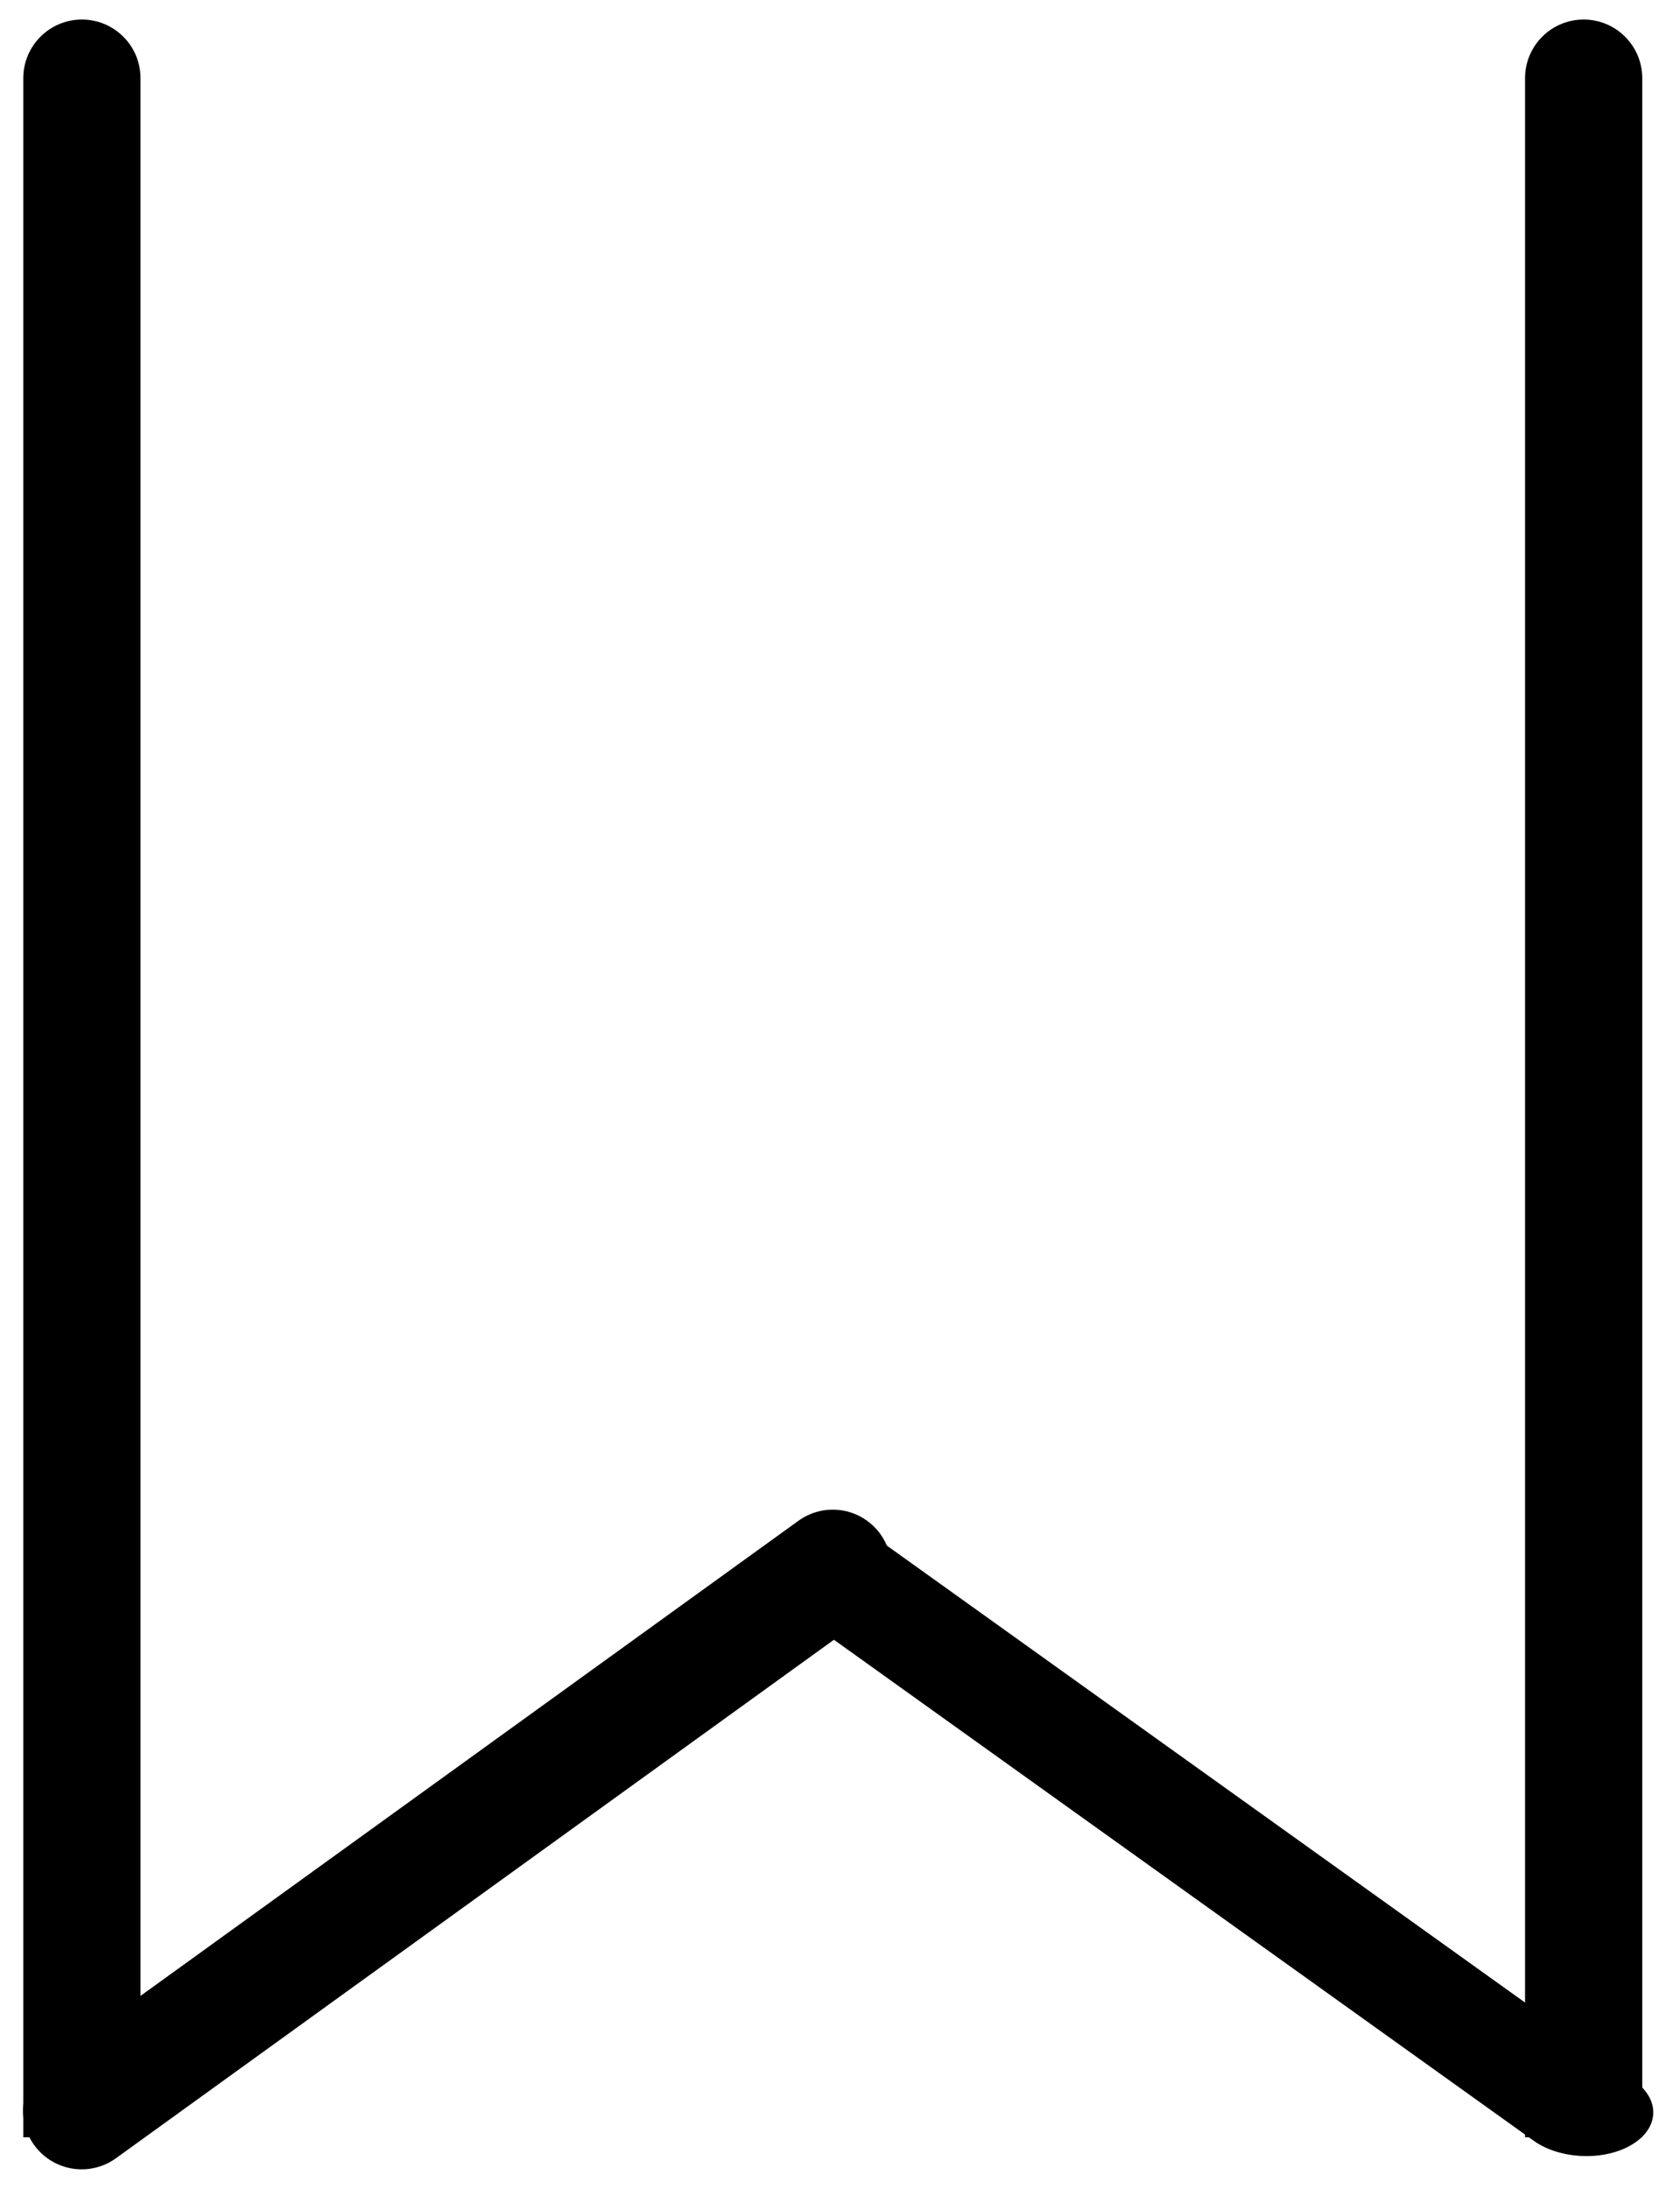 <svg width="43" height="56" viewBox="0 0 43 56" fill="none" xmlns="http://www.w3.org/2000/svg">
<path d="M42.034 2C42.034 1.172 41.362 0.5 40.534 0.5C39.705 0.5 39.034 1.172 39.034 2L42.034 2ZM39.034 53.18L39.034 54.68L42.034 54.68L42.034 53.18L39.034 53.18ZM39.034 2L39.034 53.18L42.034 53.18L42.034 2L39.034 2Z" fill="black"/>
<path d="M41.83 53.234C42.504 53.716 42.473 54.45 41.761 54.873C41.048 55.296 39.925 55.248 39.251 54.766L41.83 53.234ZM20.687 41.481L19.467 40.608L22.046 39.075L23.266 39.948L20.687 41.481ZM39.251 54.766L20.687 41.481L23.266 39.948L41.83 53.234L39.251 54.766Z" fill="black"/>
<path d="M0.596 2C0.596 1.172 1.268 0.5 2.096 0.5C2.925 0.5 3.596 1.172 3.596 2L0.596 2ZM3.596 53.18L3.596 54.68L0.596 54.68L0.596 53.18L3.596 53.18ZM3.596 2L3.596 53.18L0.596 53.18L0.596 2L3.596 2Z" fill="black"/>
<path d="M2.09 54L21.315 40.123" stroke="black" stroke-width="3" stroke-linecap="round"/>
</svg>
